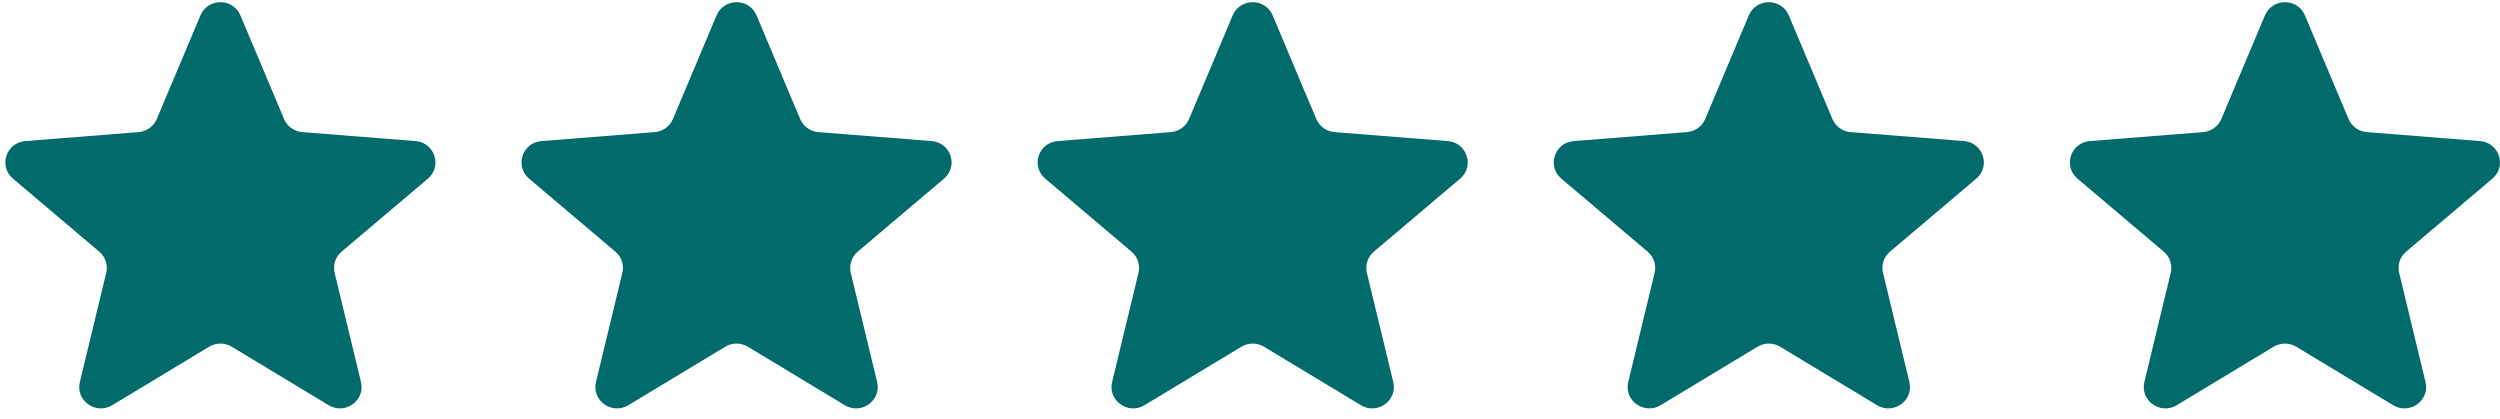 <svg width="155" height="26" viewBox="0 0 155 26" fill="none" xmlns="http://www.w3.org/2000/svg">
<g clip-path="url(#clip0_2801_170)">
<path d="M12.428 0.953C12.886 -0.135 14.447 -0.135 14.905 0.953L17.61 7.378C17.803 7.837 18.24 8.151 18.742 8.191L25.763 8.747C26.953 8.841 27.435 10.308 26.529 11.075L21.179 15.602C20.797 15.925 20.63 16.432 20.747 16.916L22.381 23.685C22.658 24.831 21.395 25.738 20.377 25.123L14.366 21.496C13.936 21.237 13.396 21.237 12.967 21.496L6.956 25.123C5.937 25.738 4.674 24.831 4.951 23.685L6.586 16.916C6.702 16.432 6.535 15.925 6.153 15.602L0.804 11.075C-0.103 10.308 0.38 8.841 1.569 8.747L8.591 8.191C9.092 8.151 9.529 7.837 9.722 7.378L12.428 0.953Z" fill="#006B6A"/>
<path d="M44.428 0.953C44.886 -0.135 46.447 -0.135 46.905 0.953L49.61 7.378C49.803 7.837 50.24 8.151 50.742 8.191L57.763 8.747C58.953 8.841 59.435 10.308 58.529 11.075L53.179 15.602C52.797 15.925 52.63 16.432 52.747 16.916L54.382 23.685C54.658 24.831 53.395 25.738 52.377 25.123L46.366 21.496C45.936 21.237 45.396 21.237 44.967 21.496L38.956 25.123C37.937 25.738 36.674 24.831 36.951 23.685L38.586 16.916C38.702 16.432 38.535 15.925 38.153 15.602L32.804 11.075C31.897 10.308 32.38 8.841 33.569 8.747L40.591 8.191C41.092 8.151 41.529 7.837 41.722 7.378L44.428 0.953Z" fill="#006B6A"/>
<path d="M76.427 0.953C76.886 -0.135 78.447 -0.135 78.905 0.953L81.61 7.378C81.803 7.837 82.24 8.151 82.742 8.191L89.763 8.747C90.953 8.841 91.435 10.308 90.529 11.075L85.179 15.602C84.797 15.925 84.63 16.432 84.747 16.916L86.382 23.685C86.658 24.831 85.395 25.738 84.377 25.123L78.366 21.496C77.936 21.237 77.396 21.237 76.967 21.496L70.956 25.123C69.937 25.738 68.674 24.831 68.951 23.685L70.586 16.916C70.702 16.432 70.535 15.925 70.153 15.602L64.804 11.075C63.897 10.308 64.38 8.841 65.569 8.747L72.591 8.191C73.092 8.151 73.529 7.837 73.722 7.378L76.427 0.953Z" fill="#006B6A"/>
<path d="M108.428 0.953C108.886 -0.135 110.447 -0.135 110.905 0.953L113.61 7.378C113.804 7.837 114.24 8.151 114.742 8.191L121.763 8.747C122.953 8.841 123.435 10.308 122.529 11.075L117.179 15.602C116.797 15.925 116.63 16.432 116.747 16.916L118.381 23.685C118.658 24.831 117.396 25.738 116.377 25.123L110.366 21.496C109.936 21.237 109.396 21.237 108.967 21.496L102.956 25.123C101.937 25.738 100.674 24.831 100.951 23.685L102.586 16.916C102.702 16.432 102.535 15.925 102.153 15.602L96.804 11.075C95.897 10.308 96.38 8.841 97.569 8.747L104.591 8.191C105.092 8.151 105.529 7.837 105.722 7.378L108.428 0.953Z" fill="#006B6A"/>
<path d="M140.427 0.953C140.886 -0.135 142.447 -0.135 142.905 0.953L145.61 7.378C145.803 7.837 146.24 8.151 146.742 8.191L153.763 8.747C154.953 8.841 155.435 10.308 154.529 11.075L149.179 15.602C148.797 15.925 148.63 16.432 148.747 16.916L150.381 23.685C150.658 24.831 149.395 25.738 148.377 25.123L142.365 21.496C141.936 21.237 141.396 21.237 140.967 21.496L134.955 25.123C133.937 25.738 132.674 24.831 132.951 23.685L134.585 16.916C134.702 16.432 134.535 15.925 134.153 15.602L128.804 11.075C127.897 10.308 128.38 8.841 129.569 8.747L136.591 8.191C137.092 8.151 137.529 7.837 137.722 7.378L140.427 0.953Z" fill="#006B6A"/>
</g>
<defs>
<clipPath id="clip0_2801_170">
<rect width="154.666" height="25.185" fill="white" transform="translate(0.333 0.137)"/>
</clipPath>
</defs>
</svg>
